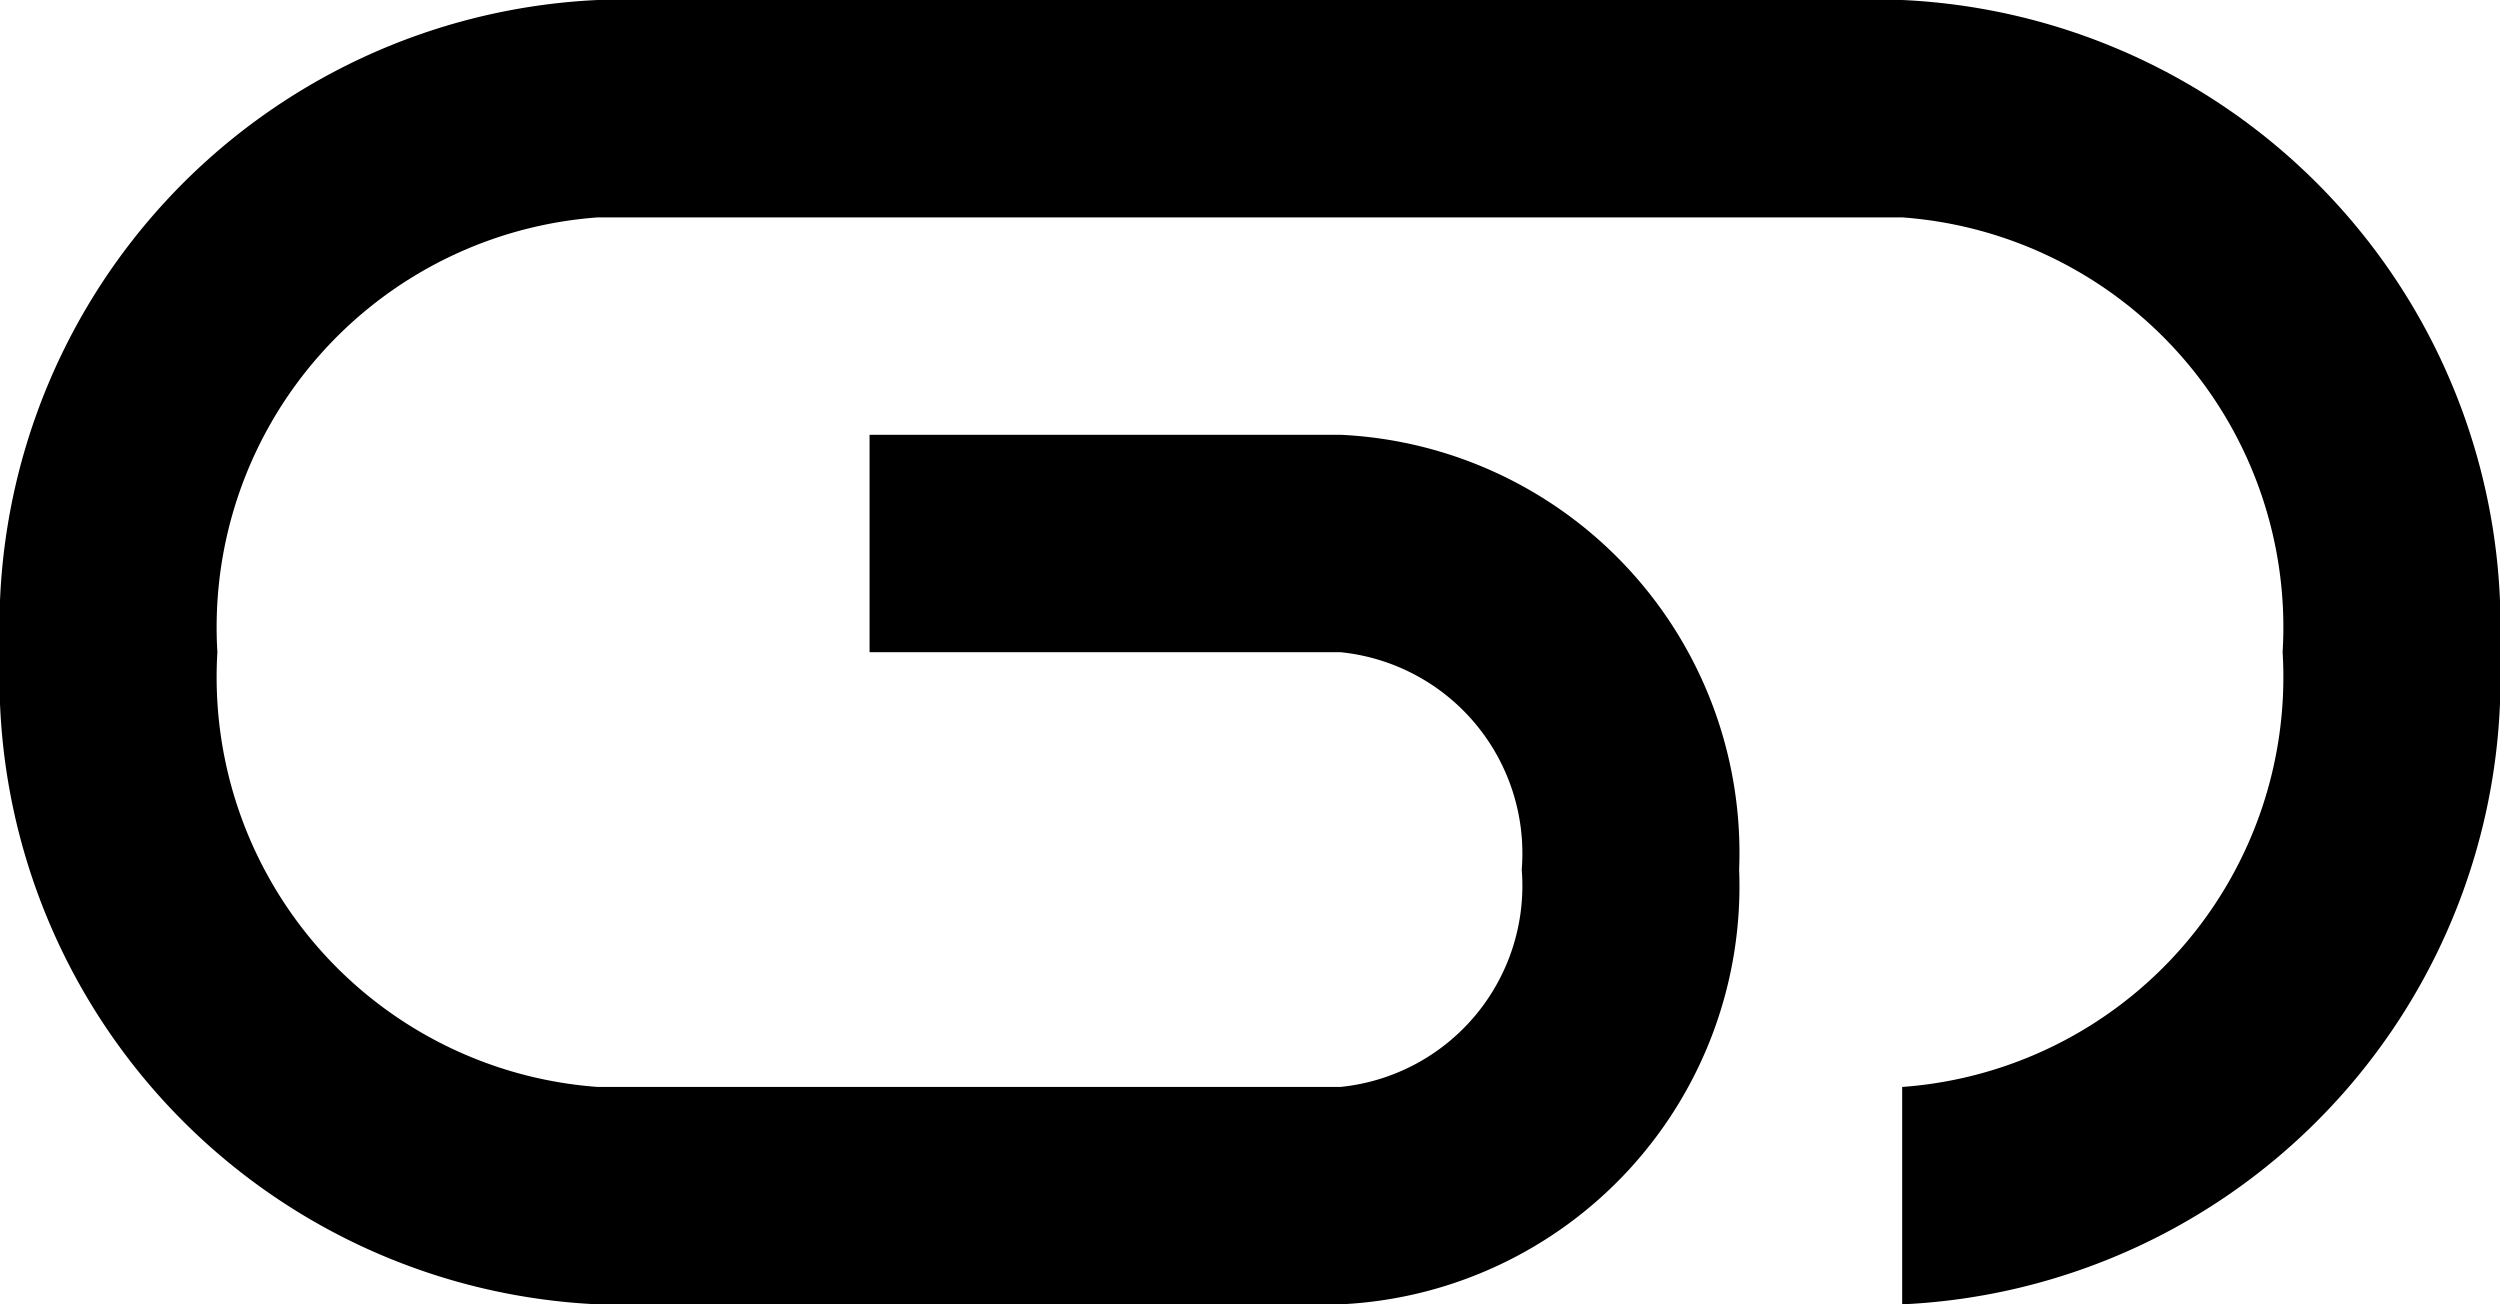 <svg id="Layer_1" data-name="Layer 1" xmlns="http://www.w3.org/2000/svg" viewBox="0 0 23 12"><title>ссылка</title><path d="M17.5,0H5.5A5.77,5.77,0,0,0,0,6a5.77,5.77,0,0,0,5.5,6h6.83A3.85,3.85,0,0,0,16,8a3.85,3.85,0,0,0-3.67-4H8V6h4.33A1.86,1.86,0,0,1,14,8a1.86,1.86,0,0,1-1.67,2H5.5A3.78,3.78,0,0,1,2,6,3.78,3.78,0,0,1,5.5,2h12A3.78,3.78,0,0,1,21,6a3.78,3.78,0,0,1-3.5,4v2A5.77,5.77,0,0,0,23,6,5.77,5.77,0,0,0,17.5,0Z"/></svg>